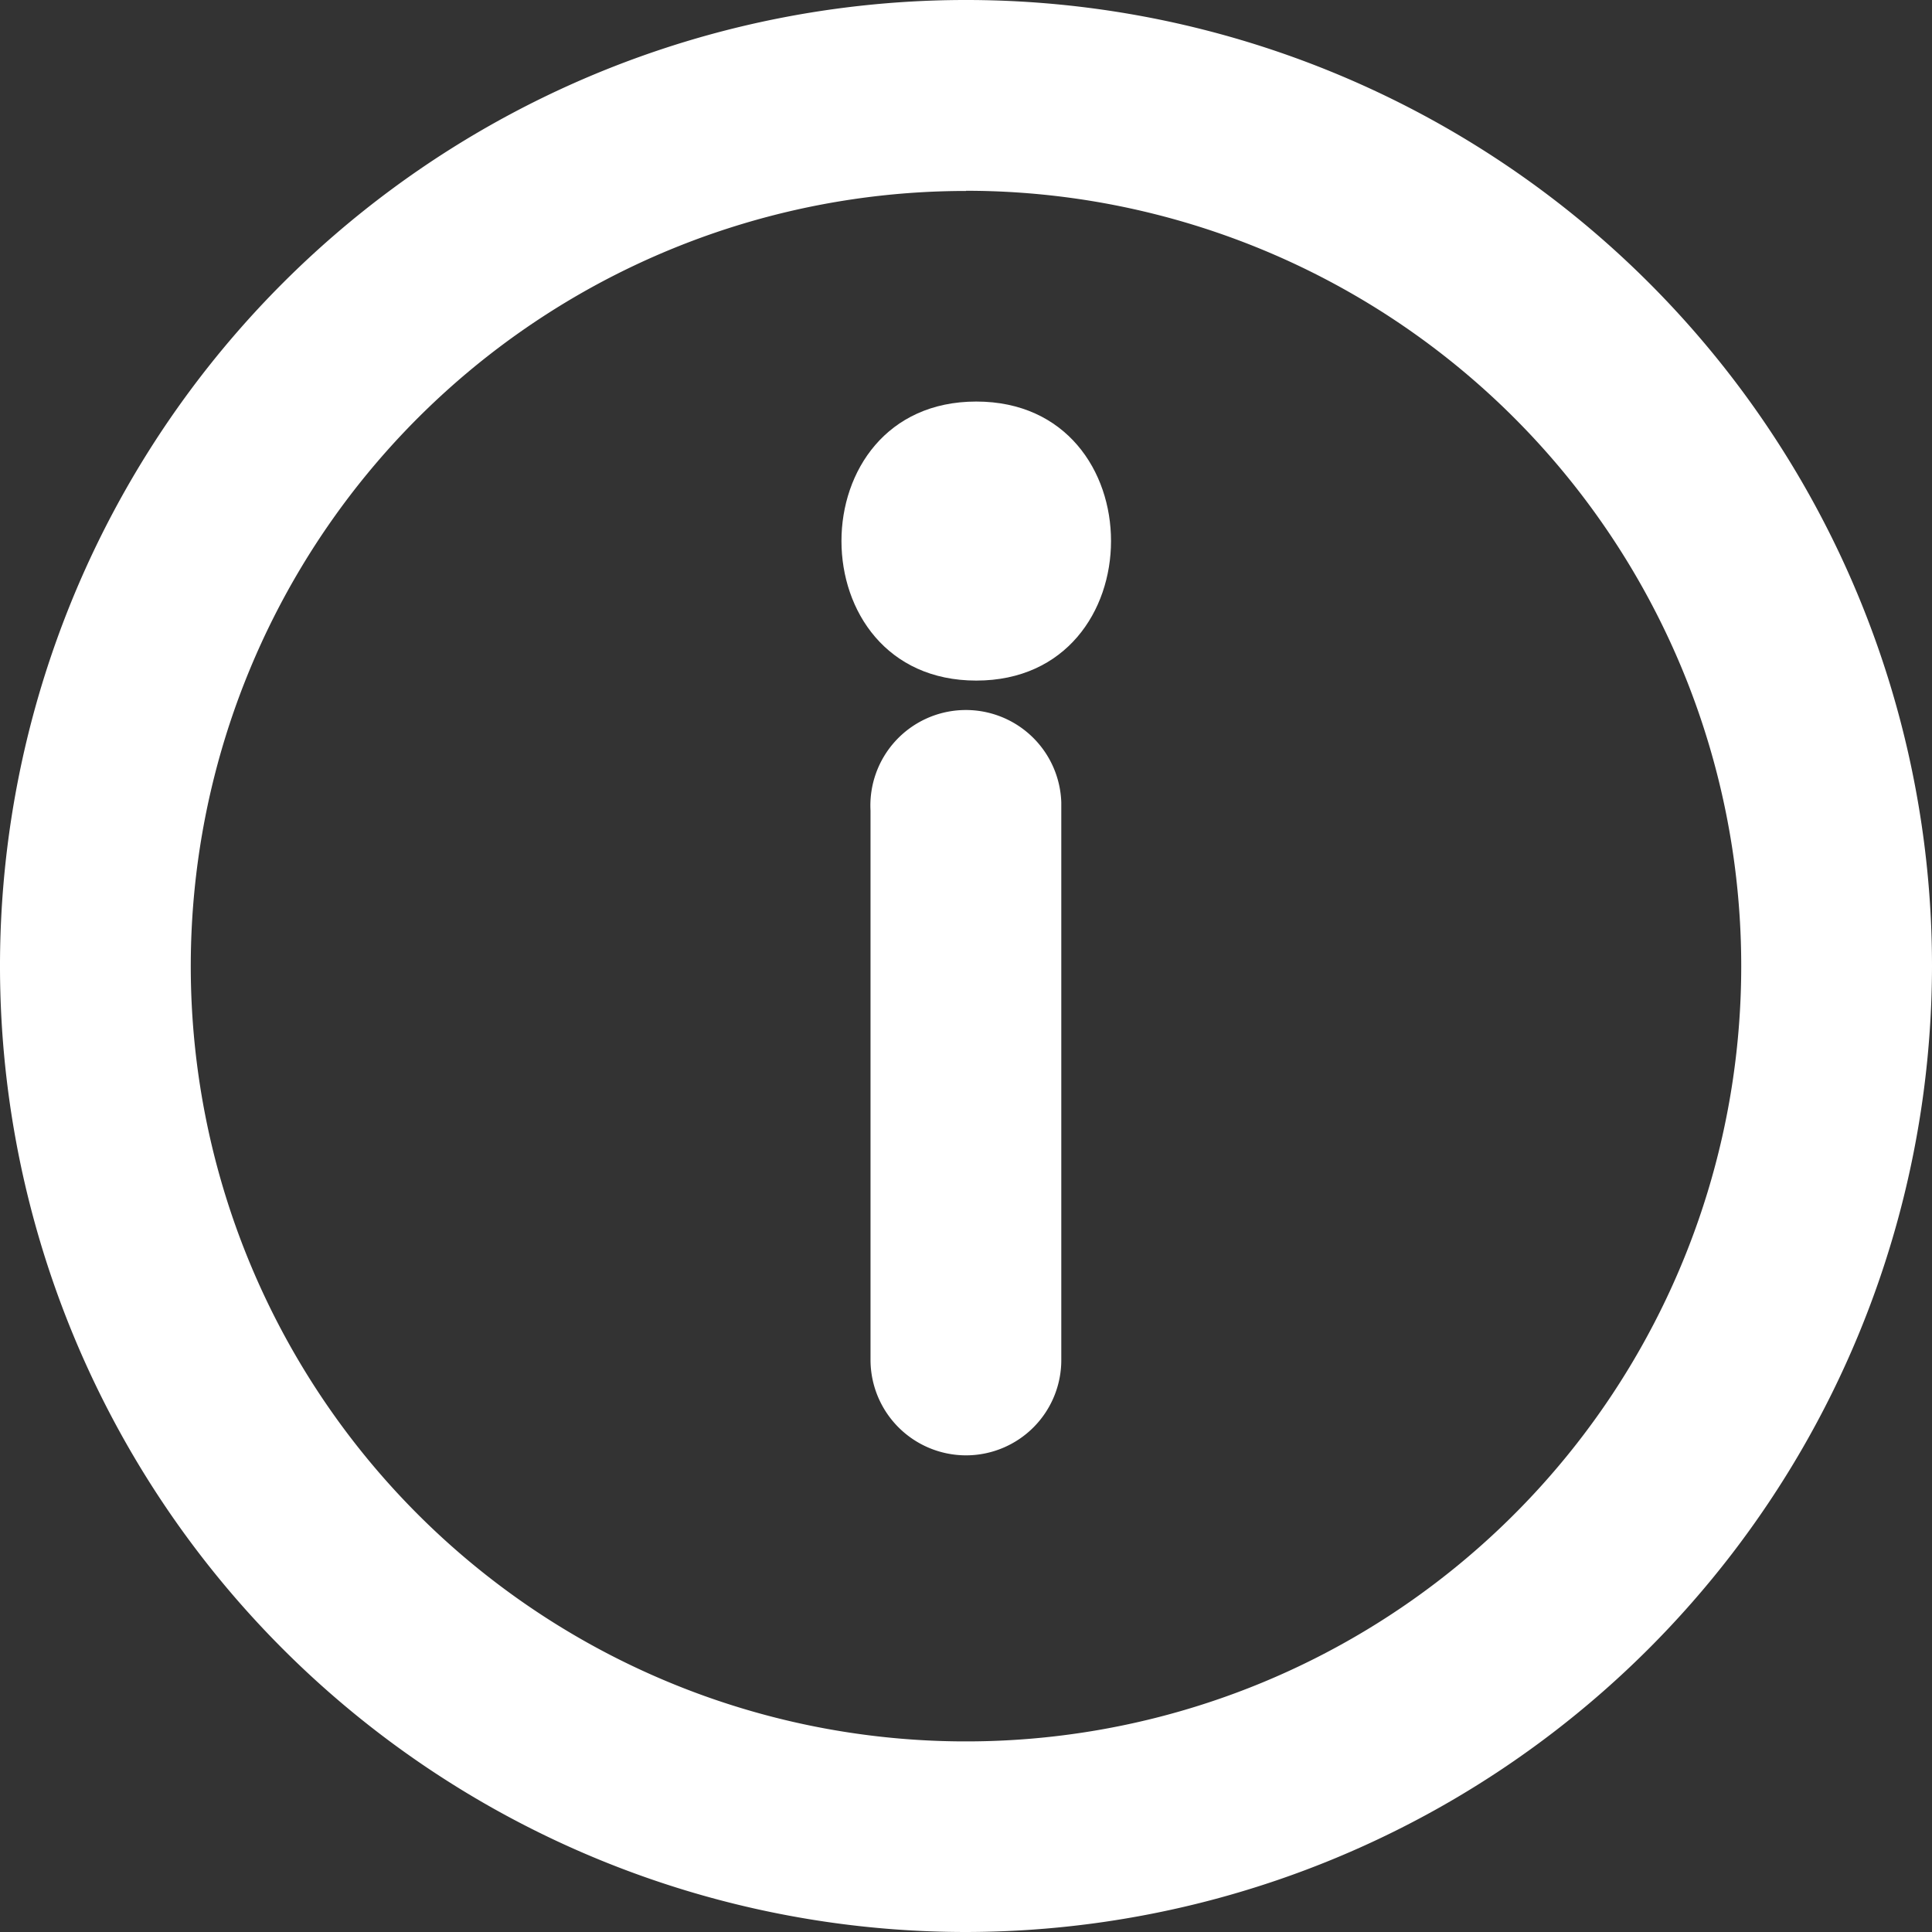 <svg id="Capa_1" data-name="Capa 1" xmlns="http://www.w3.org/2000/svg" viewBox="0 0 208.62 208.62"><rect x="0" y="0" width="208.62" height="208.62" fill="#333333" stroke="none"/><defs><style>.cls-1{fill:#fff;}</style></defs><title>quienes_Mesa de trabajo 1</title><path class="cls-1" d="M104.49,208.62A104.31,104.31,0,1,1,208.8,104.31v.07A104.44,104.44,0,0,1,104.49,208.62Zm0-188a83.71,83.71,0,1,0,83.71,83.78A83.71,83.71,0,0,0,104.49,20.6Z" transform="translate(-0.18)"/><path class="cls-1" d="M104.49,157.15a10.32,10.32,0,0,1-10.31-10.31h0V87.53a10.31,10.31,0,1,1,20.6-.88c0,.3,0,.59,0,.88V146.8a10.29,10.29,0,0,1-10.23,10.35Z" transform="translate(-0.18)"/><path class="cls-1" d="M105.6,73.49c19.38,0,19.42-30.13,0-30.13S86.2,73.49,105.6,73.49Z" transform="translate(-0.18)"/></svg>